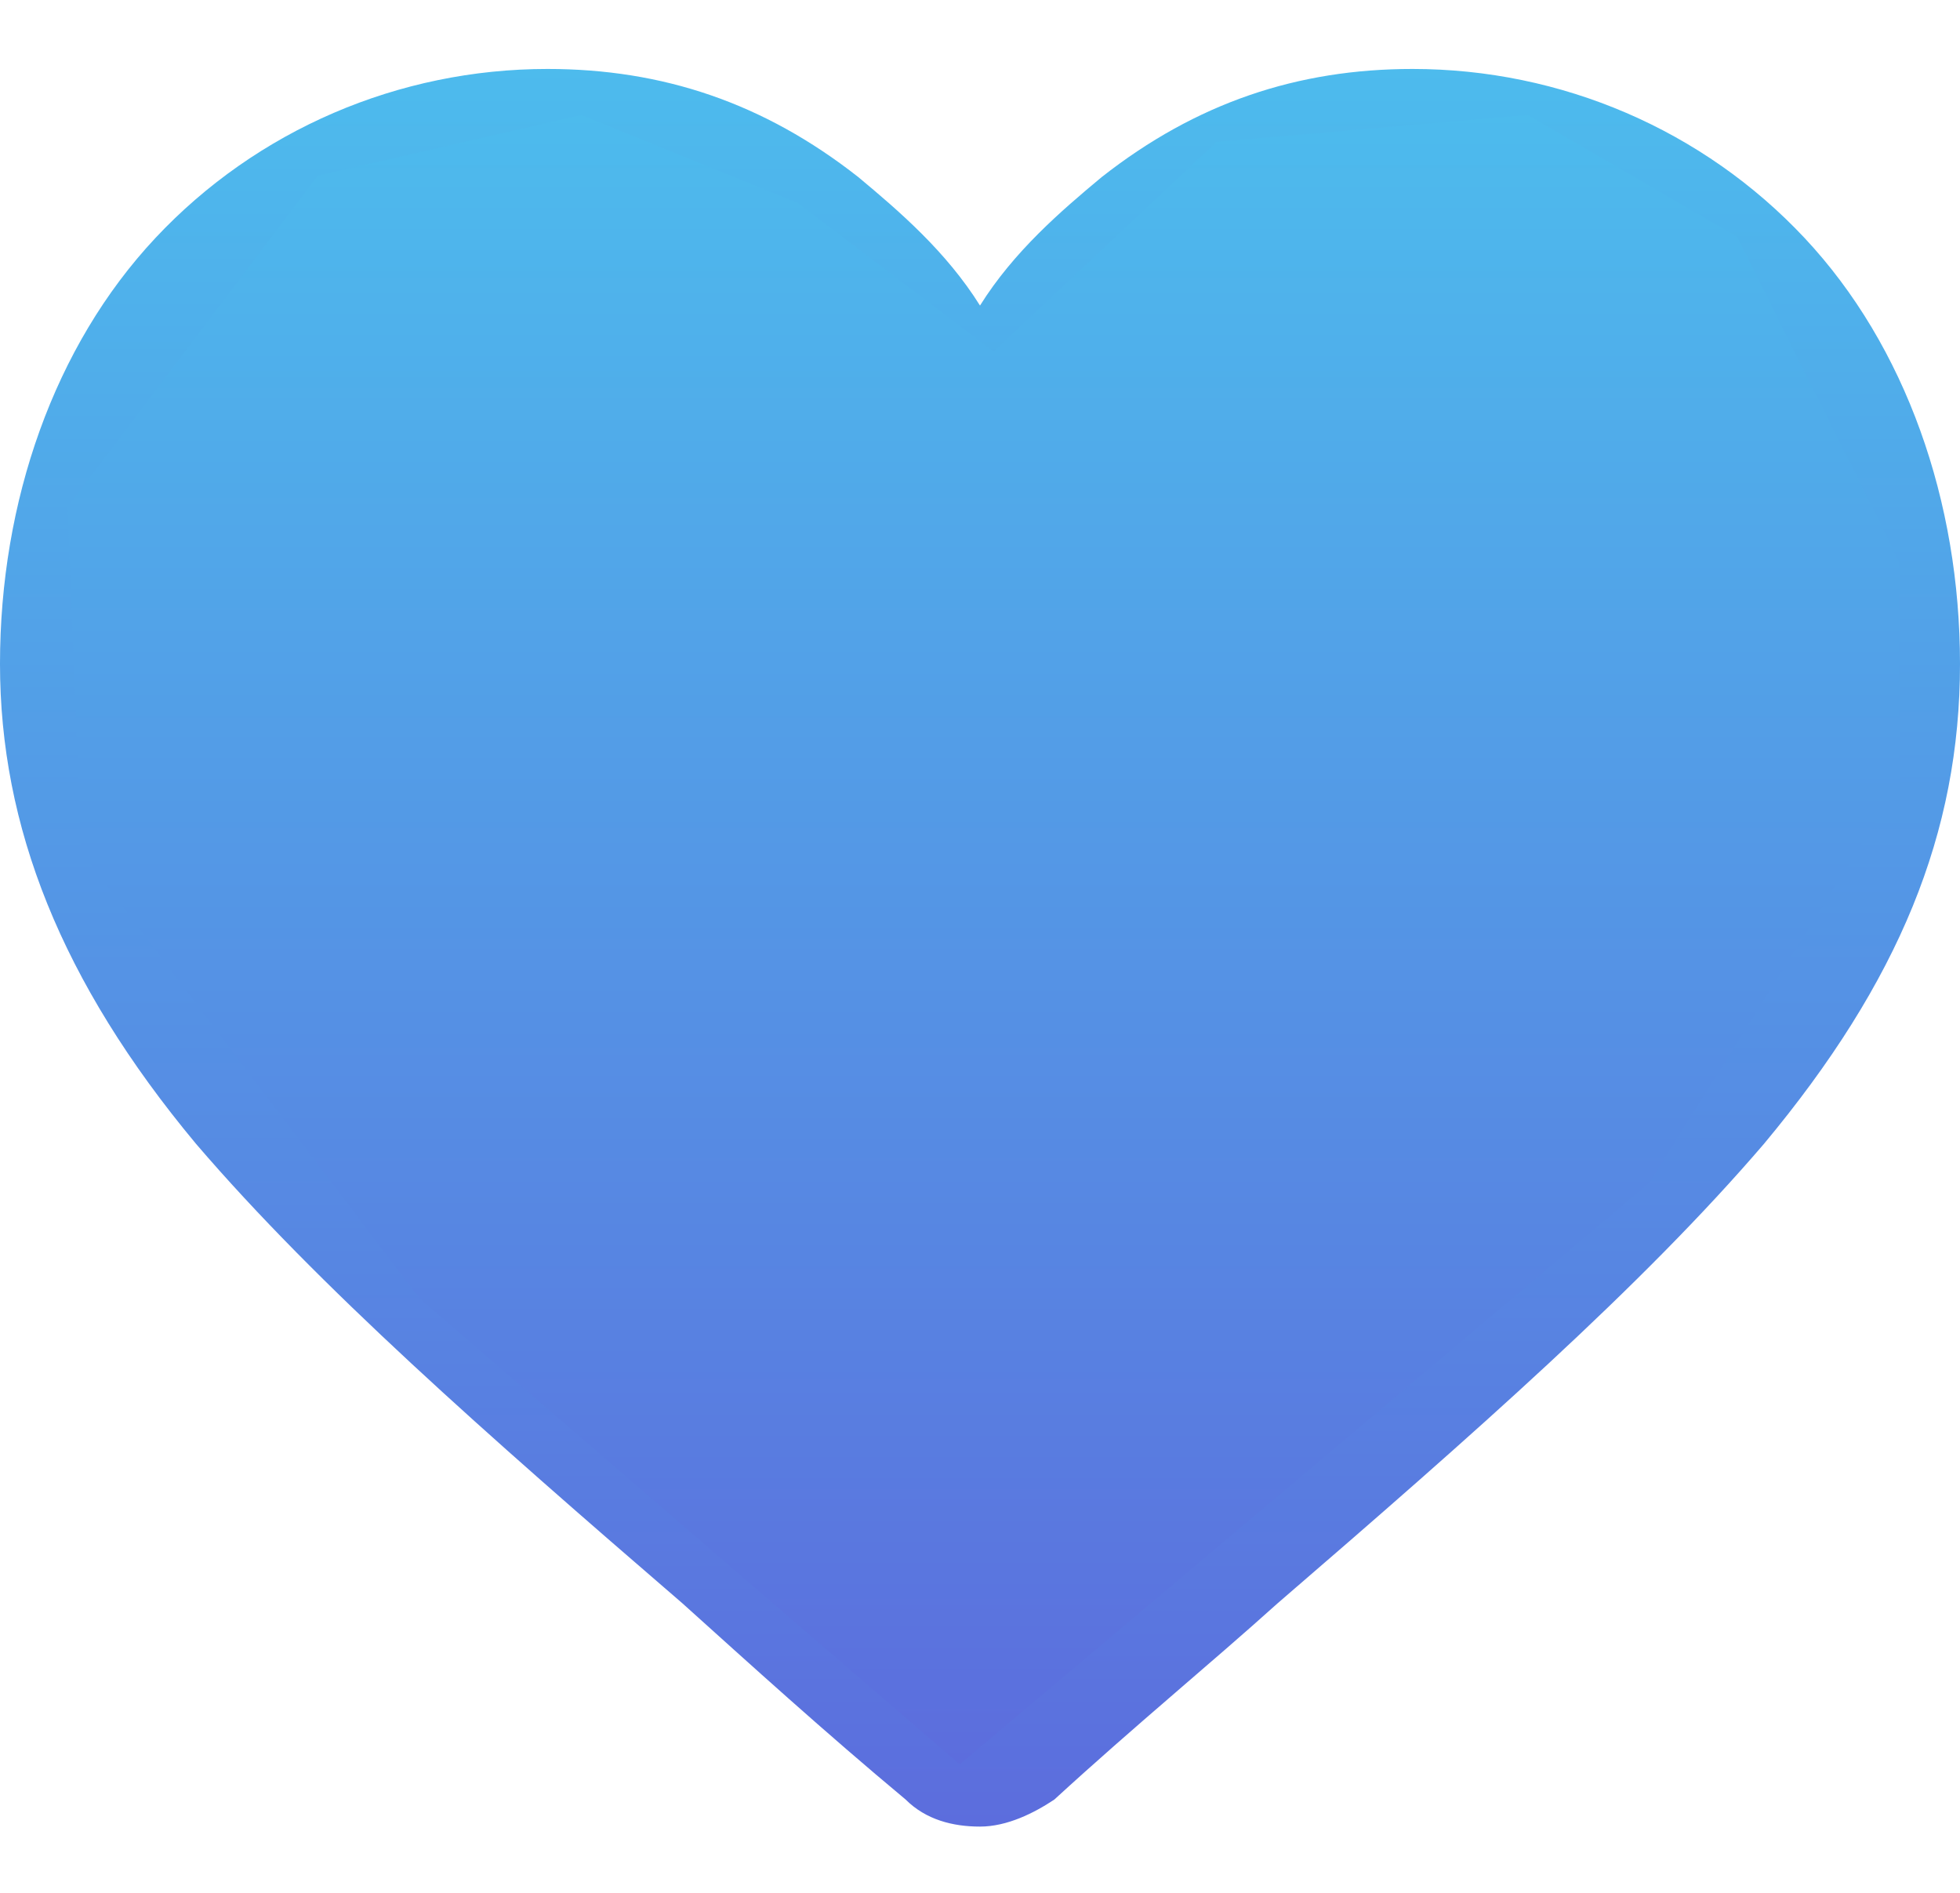 <svg enable-background="new 0 0 29 28" viewBox="0 0 29 28" xmlns="http://www.w3.org/2000/svg" xmlns:xlink="http://www.w3.org/1999/xlink"><linearGradient id="a"><stop offset="0" stop-color="#4dbbed"/><stop offset="1" stop-color="#5c6ddd"/></linearGradient><linearGradient id="b" gradientUnits="userSpaceOnUse" x1="14.5" x2="14.5" xlink:href="#a" y1=".479" y2="26.48"/><linearGradient id="c" gradientUnits="userSpaceOnUse" x1="14.517" x2="14.517" xlink:href="#a" y1="1.671" y2="26.091"/><path d="m14.5 26.5c-.4 0-.8-.1-1.1-.4-1.2-1-2.3-2-3.3-2.9-2.9-2.5-5.4-4.7-7.2-6.8-2-2.4-2.9-4.7-2.9-7.1s.8-4.7 2.3-6.3 3.6-2.5 5.8-2.5c1.7 0 3.2.5 4.6 1.6.6.5 1.3 1.1 1.8 1.9.5-.8 1.2-1.4 1.8-1.9 1.4-1.1 2.9-1.6 4.6-1.6 2.2 0 4.3.9 5.8 2.5s2.3 3.9 2.3 6.3c0 2.5-.9 4.7-2.9 7.1-1.8 2.1-4.3 4.3-7.2 6.8-1 .9-2.1 1.8-3.3 2.9-.3.2-.7.4-1.1.4zm-6.4-24.3c-1.8 0-3.4.7-4.5 2-1.2 1.3-1.9 3.1-1.9 5.1 0 2.1.8 3.9 2.5 6 1.7 2 4.1 4.1 7 6.6 1 .9 2.1 1.8 3.3 2.9 1.2-1 2.3-2 3.3-2.9 2.9-2.5 5.3-4.6 7-6.6 1.7-2.1 2.5-3.9 2.5-6 0-2-.7-3.8-1.9-5.1s-2.8-2-4.6-2c-1.3 0-2.5.4-3.5 1.2-.9.7-1.6 1.6-2 2.3-.2.3-.5.5-.9.5s-.6-.2-.8-.5c-.4-.6-1-1.6-2-2.3-1-.8-2.2-1.2-3.5-1.2z" fill="url(#b)" transform="translate(0 .52)"/><path d="m4.7 2.6-3.7 4.9.2 5.1 5 6.6 8 6.9 10.2-8.6 3.7-5.9v-3.3l-2.4-4.8-3.1-1.8-4.6.4-3.3 3.1-2.9-2.2-3.2-1.3z" fill="url(#c)"/></svg>